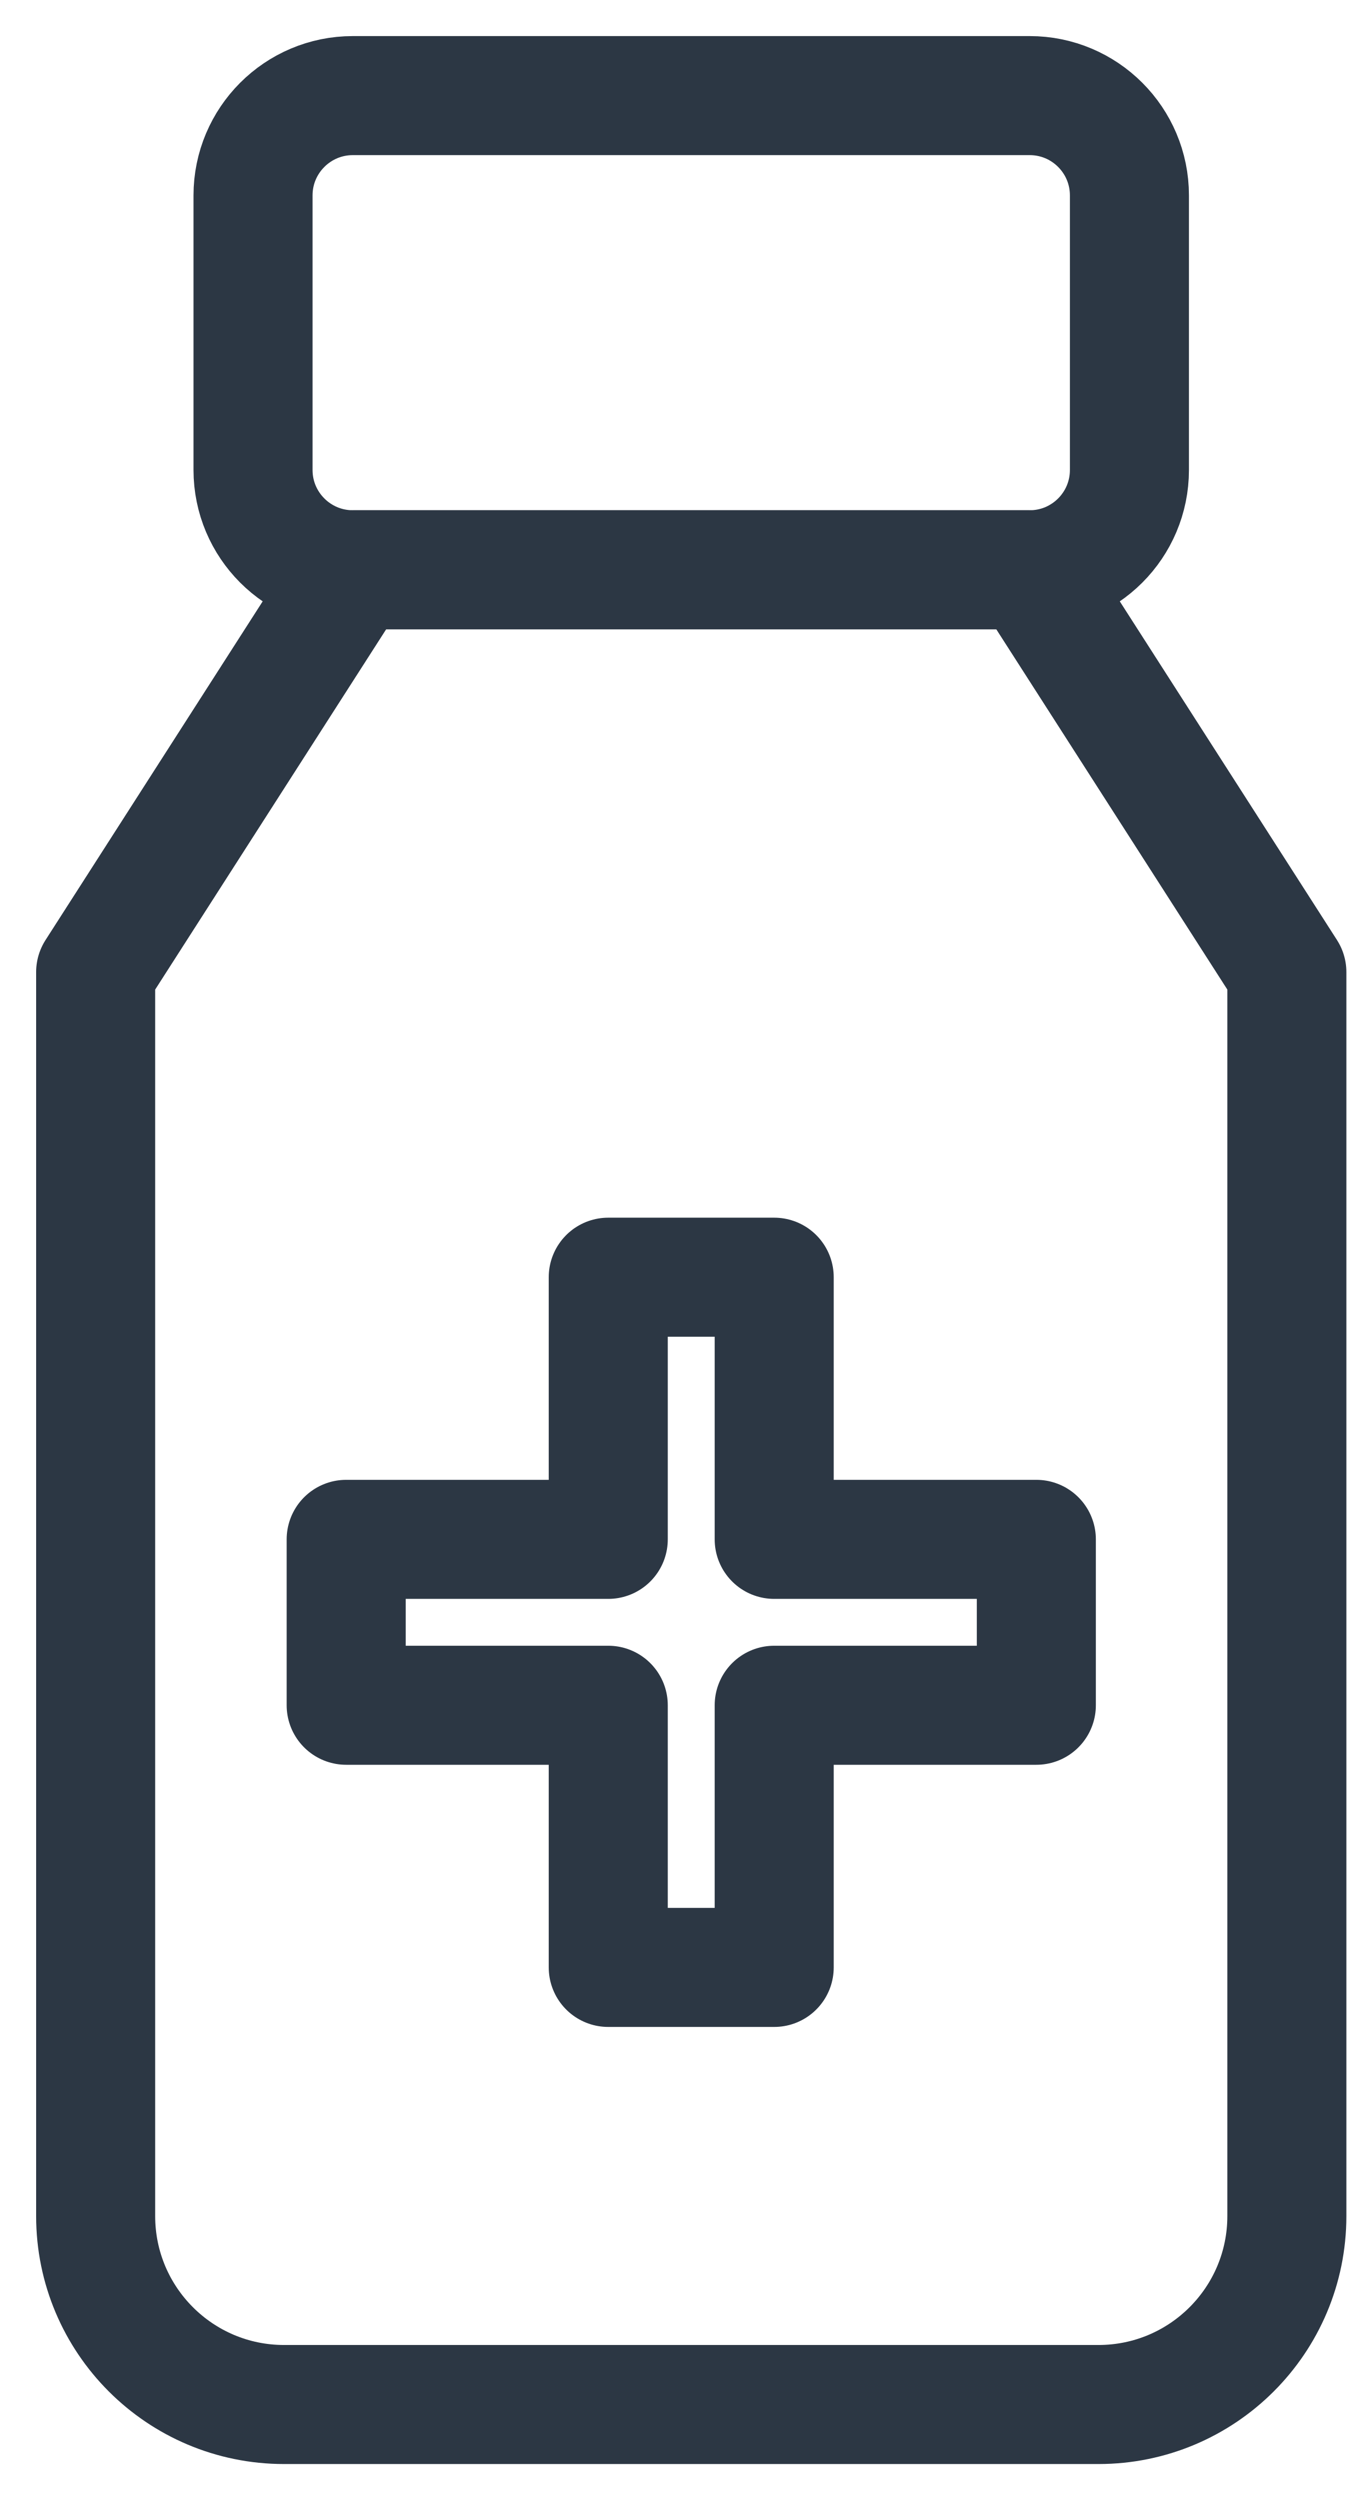 <?xml version="1.0" encoding="UTF-8" standalone="no"?>
<svg width="23px" height="42px" viewBox="0 0 23 42" version="1.1" xmlns="http://www.w3.org/2000/svg" xmlns:xlink="http://www.w3.org/1999/xlink">
    <!-- Generator: Sketch 3.7 (28169) - http://www.bohemiancoding.com/sketch -->
    <title>Page 1</title>
    <desc>Created with Sketch.</desc>
    <defs></defs>
    <g id="Page-1" stroke="none" stroke-width="1" fill="none" fill-rule="evenodd" stroke-linecap="round" stroke-linejoin="round">
        <g id="Desktop-HD" transform="translate(-1158, -962)" stroke="#2C3744" stroke-width="2">
            <g id="icon-group" transform="translate(1035, 915)">
                <g id="Page-1" transform="translate(124, 48)">
                    <path d="M17.454,39.394 L3.773,39.394 C2.024,39.394 0.607,37.976 0.607,36.228 L0.607,15.331 L4.941,8.572 L16.285,8.572 L20.62,15.331 L20.62,36.228 C20.62,37.976 19.203,39.394 17.454,39.394 L17.454,39.394 Z" id="Stroke-1"></path>
                    <path d="M16.299,8.572 L4.928,8.572 C4.002,8.572 3.251,7.821 3.251,6.895 L3.251,2.283 C3.251,1.357 4.002,0.606 4.928,0.606 L16.299,0.606 C17.225,0.606 17.975,1.357 17.975,2.283 L17.975,6.895 C17.975,7.821 17.225,8.572 16.299,8.572 L16.299,8.572 Z" id="Stroke-3"></path>
                    <polygon id="Stroke-5" points="16.411 24.86 12.007 24.86 12.007 20.456 9.219 20.456 9.219 24.86 4.816 24.86 4.816 27.647 9.219 27.647 9.219 32.051 12.007 32.051 12.007 27.647 16.411 27.647"></polygon>
                </g>
            </g>
        </g>
    </g>
</svg>
